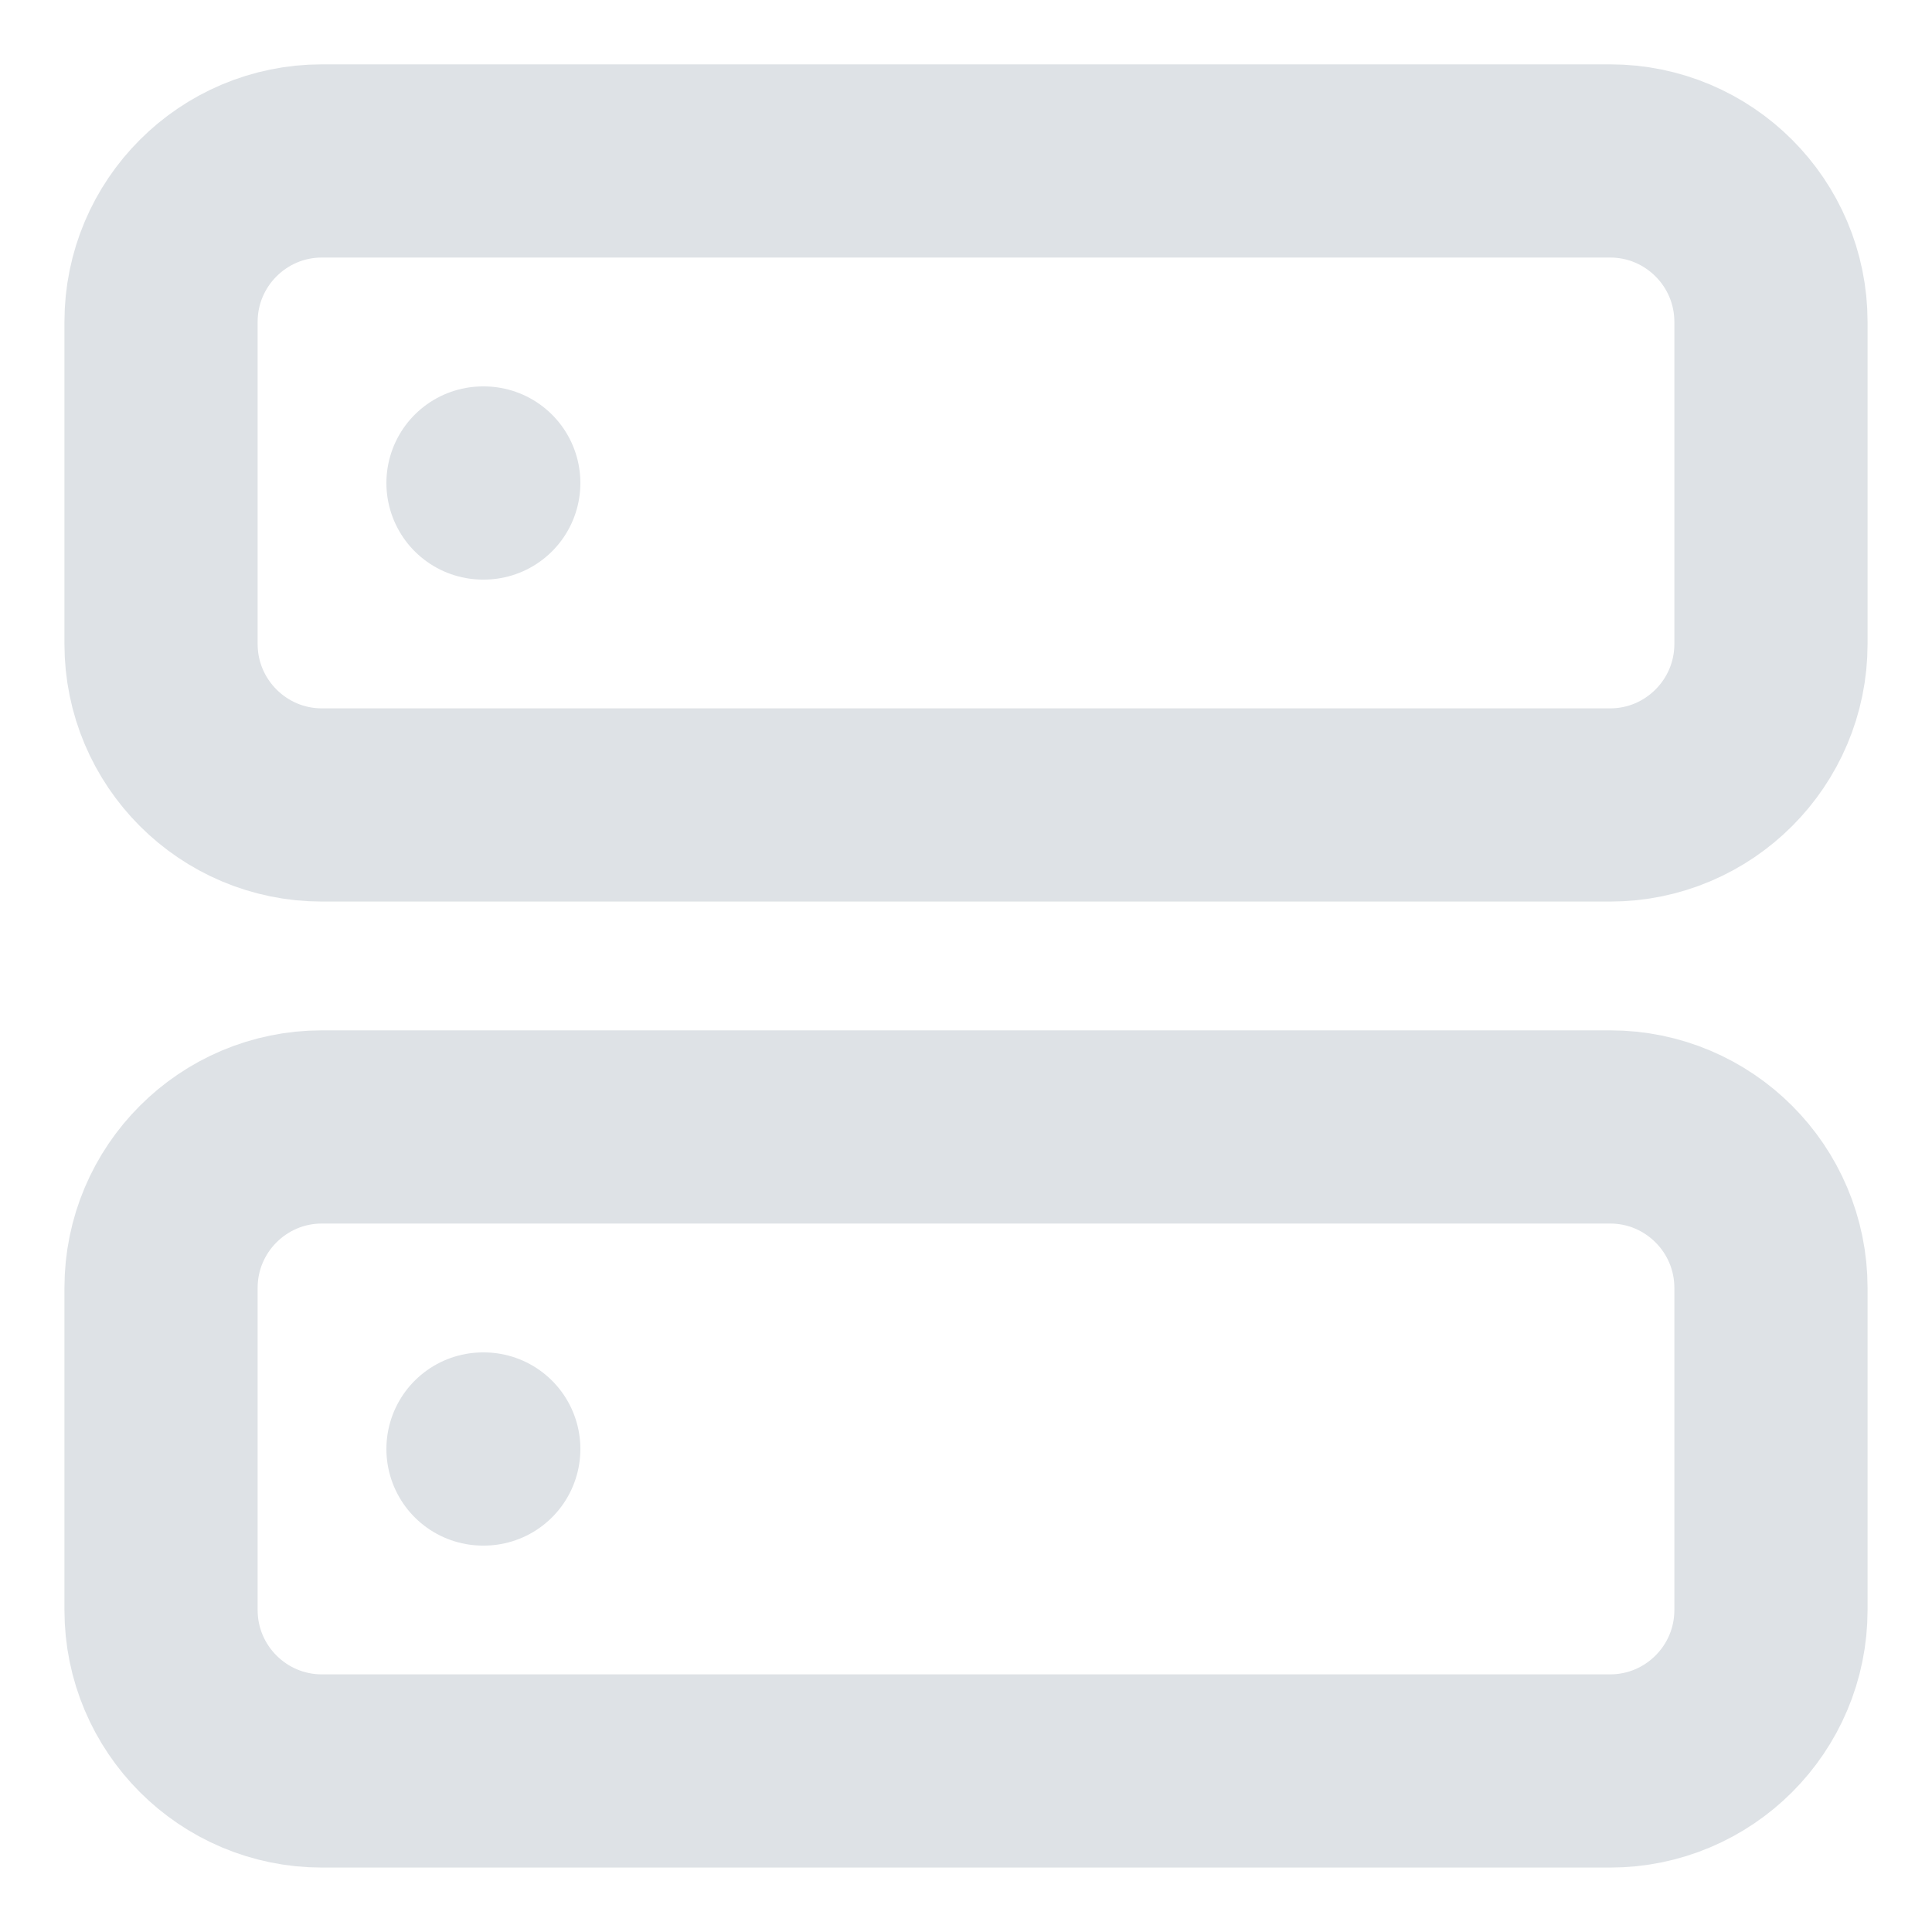 <svg width="20" height="20" viewBox="0 0 20 20" fill="none" xmlns="http://www.w3.org/2000/svg">
<g clip-path="url(#clip0_5036_30238)">
<path d="M16.667 1.666H3.333C2.413 1.666 1.667 2.412 1.667 3.333V6.666C1.667 7.586 2.413 8.333 3.333 8.333H16.667C17.587 8.333 18.333 7.586 18.333 6.666V3.333C18.333 2.412 17.587 1.666 16.667 1.666Z" stroke="#DEE2E6" stroke-width="2" stroke-linecap="round" stroke-linejoin="round"/>
<path d="M16.667 11.666H3.333C2.413 11.666 1.667 12.412 1.667 13.333V16.666C1.667 17.587 2.413 18.333 3.333 18.333H16.667C17.587 18.333 18.333 17.587 18.333 16.666V13.333C18.333 12.412 17.587 11.666 16.667 11.666Z" stroke="#DEE2E6" stroke-width="2" stroke-linecap="round" stroke-linejoin="round"/>
<path d="M5 5H5.008" stroke="#DEE2E6" stroke-width="2" stroke-linecap="round" stroke-linejoin="round"/>
<path d="M5 15H5.008" stroke="#DEE2E6" stroke-width="2" stroke-linecap="round" stroke-linejoin="round"/>
</g>
<defs>
<clipPath id="clip0_5036_30238">
<rect width="20" height="20" fill="white"/>
</clipPath>
</defs>
</svg>
